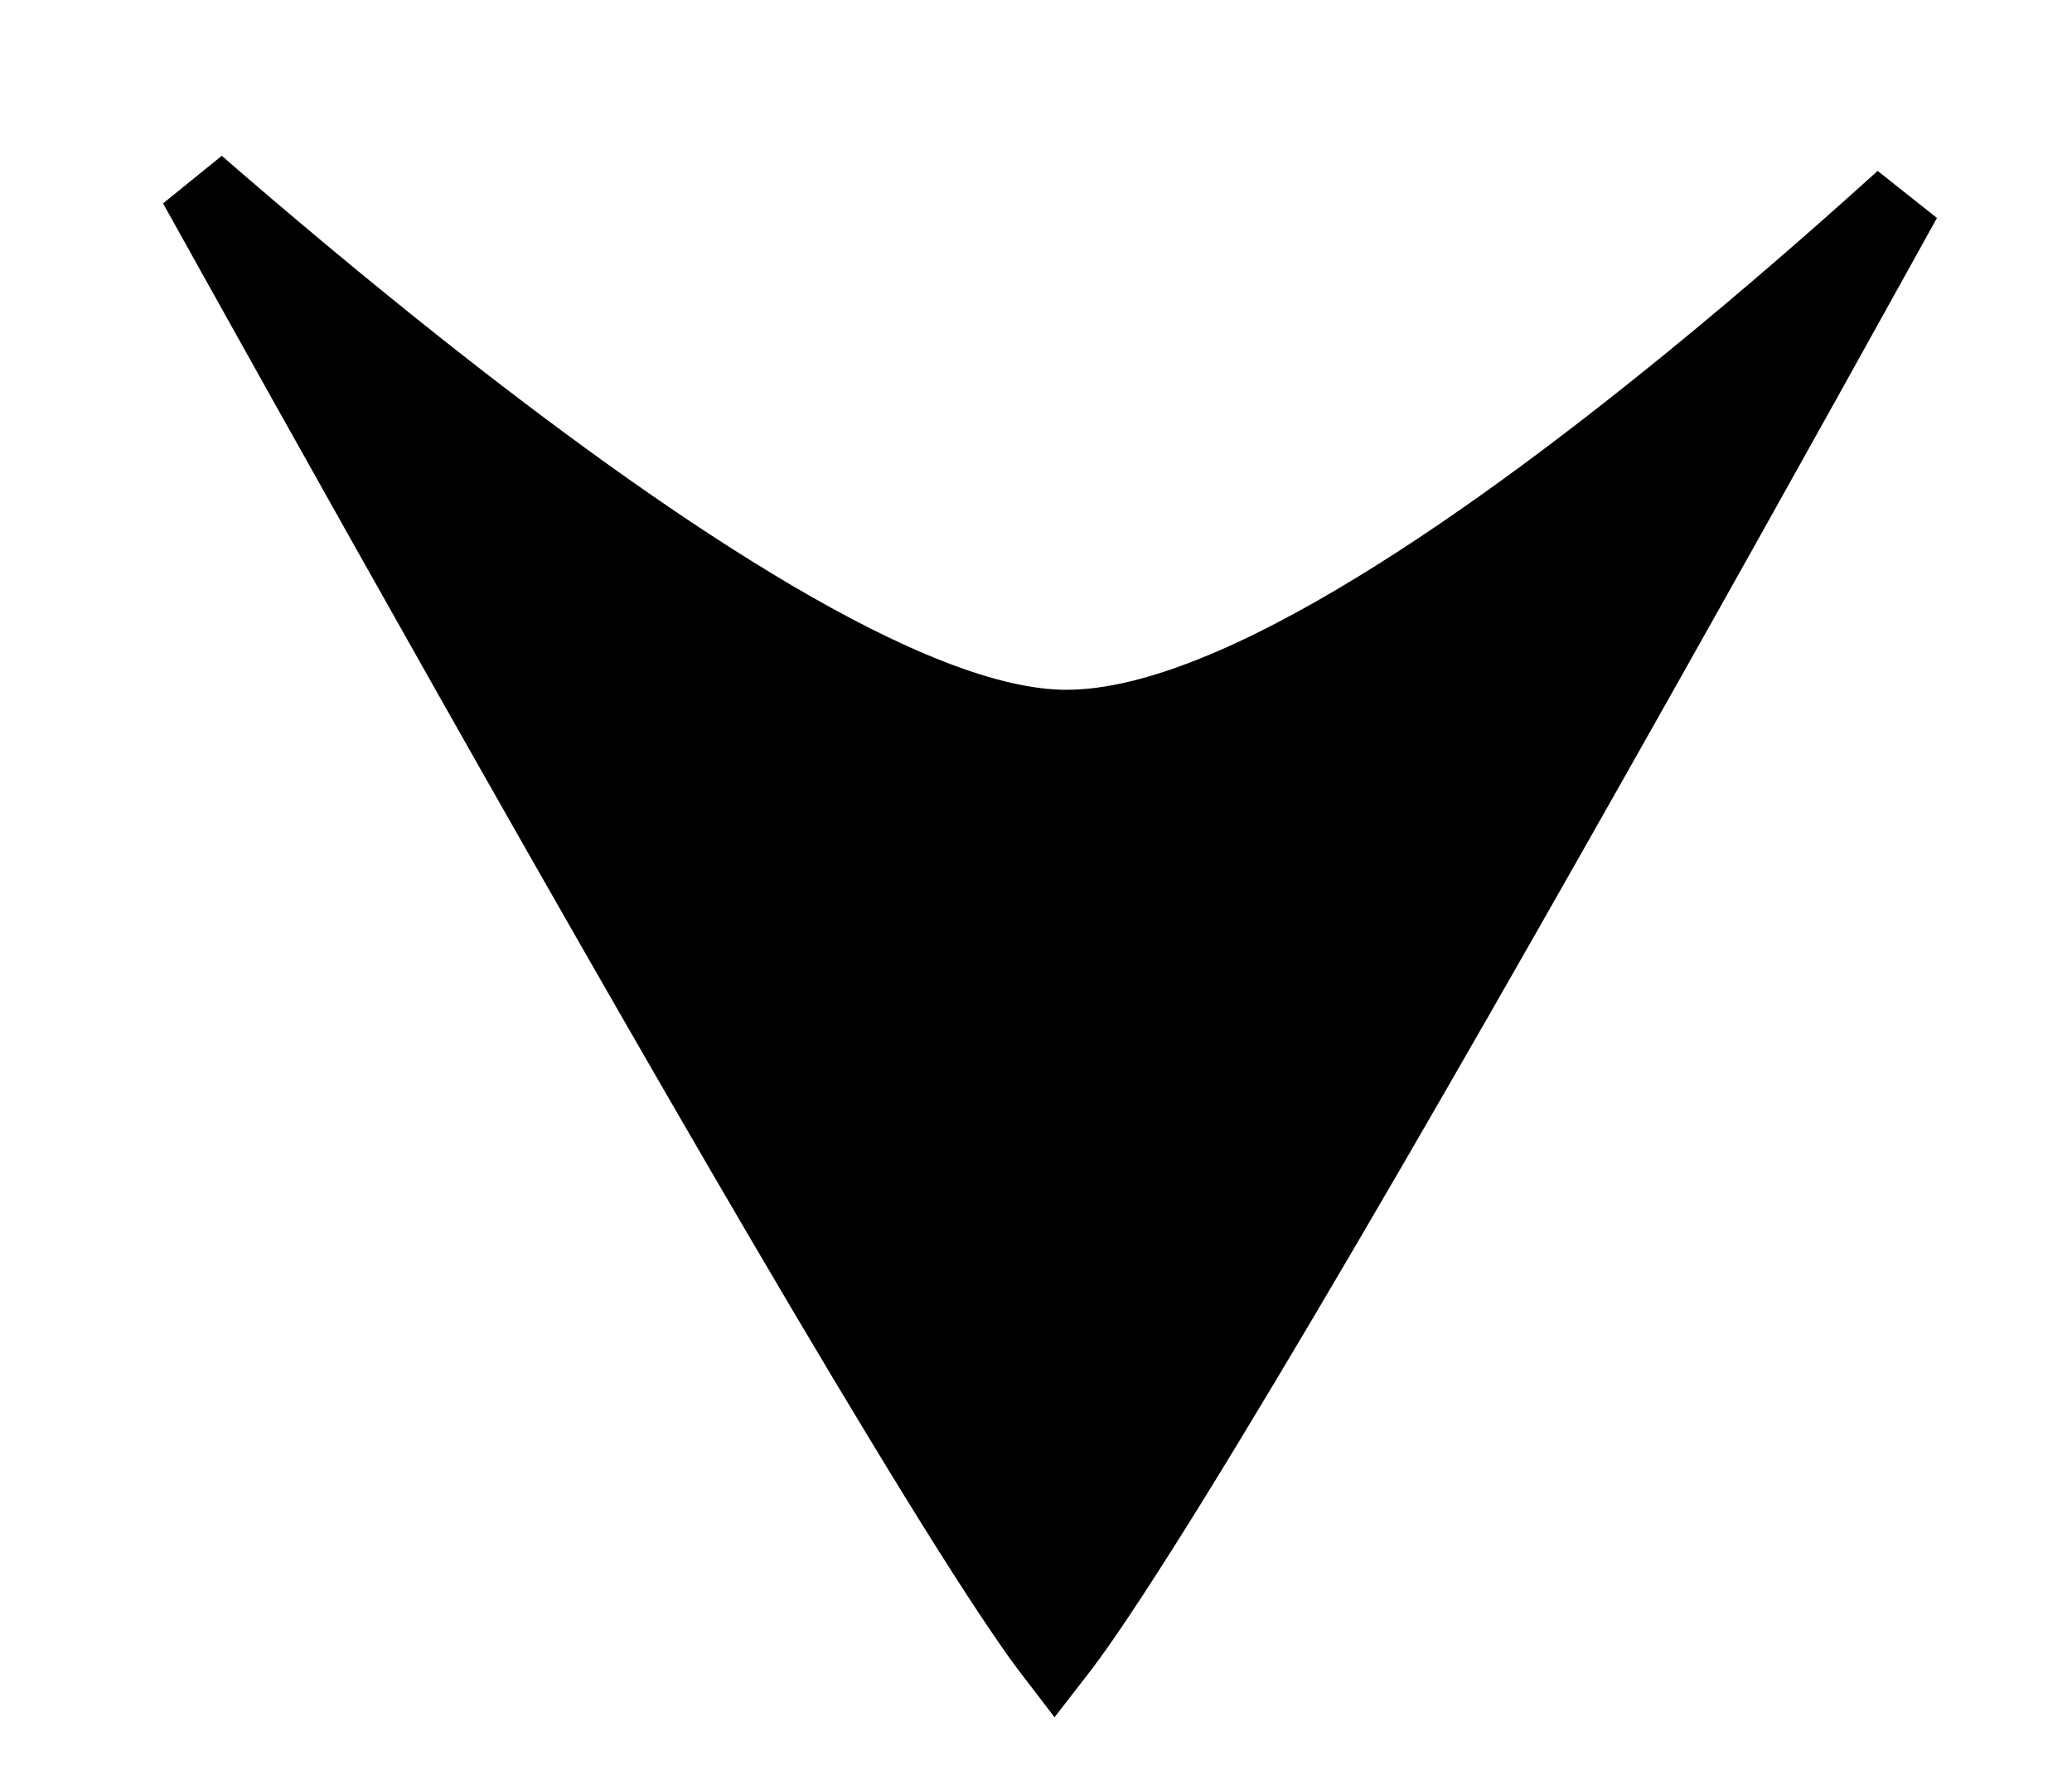 <svg width="27" height="23" viewBox="0 0 27 23" fill="none" xmlns="http://www.w3.org/2000/svg">
<path d="M3.039 3.265C2.872 2.964 2.712 2.678 2.562 2.408C3.387 3.125 4.385 3.966 5.454 4.813C6.853 5.921 8.382 7.045 9.812 7.91C11.219 8.761 12.607 9.413 13.702 9.484C14.282 9.522 14.921 9.383 15.574 9.143C16.231 8.903 16.934 8.549 17.652 8.126C19.087 7.282 20.619 6.139 22.018 4.998C23.041 4.164 23.999 3.326 24.803 2.598C24.682 2.816 24.556 3.045 24.424 3.282C23.269 5.367 21.719 8.147 20.143 10.924C18.567 13.703 16.966 16.475 15.707 18.547C15.077 19.585 14.536 20.44 14.13 21.032C13.978 21.252 13.849 21.429 13.744 21.564C13.635 21.422 13.5 21.235 13.342 21.002C12.934 20.402 12.393 19.541 11.762 18.5C10.502 16.422 8.9 13.653 7.323 10.882C5.746 8.111 4.196 5.342 3.039 3.265Z" fill="black" stroke="black"/>
</svg>
